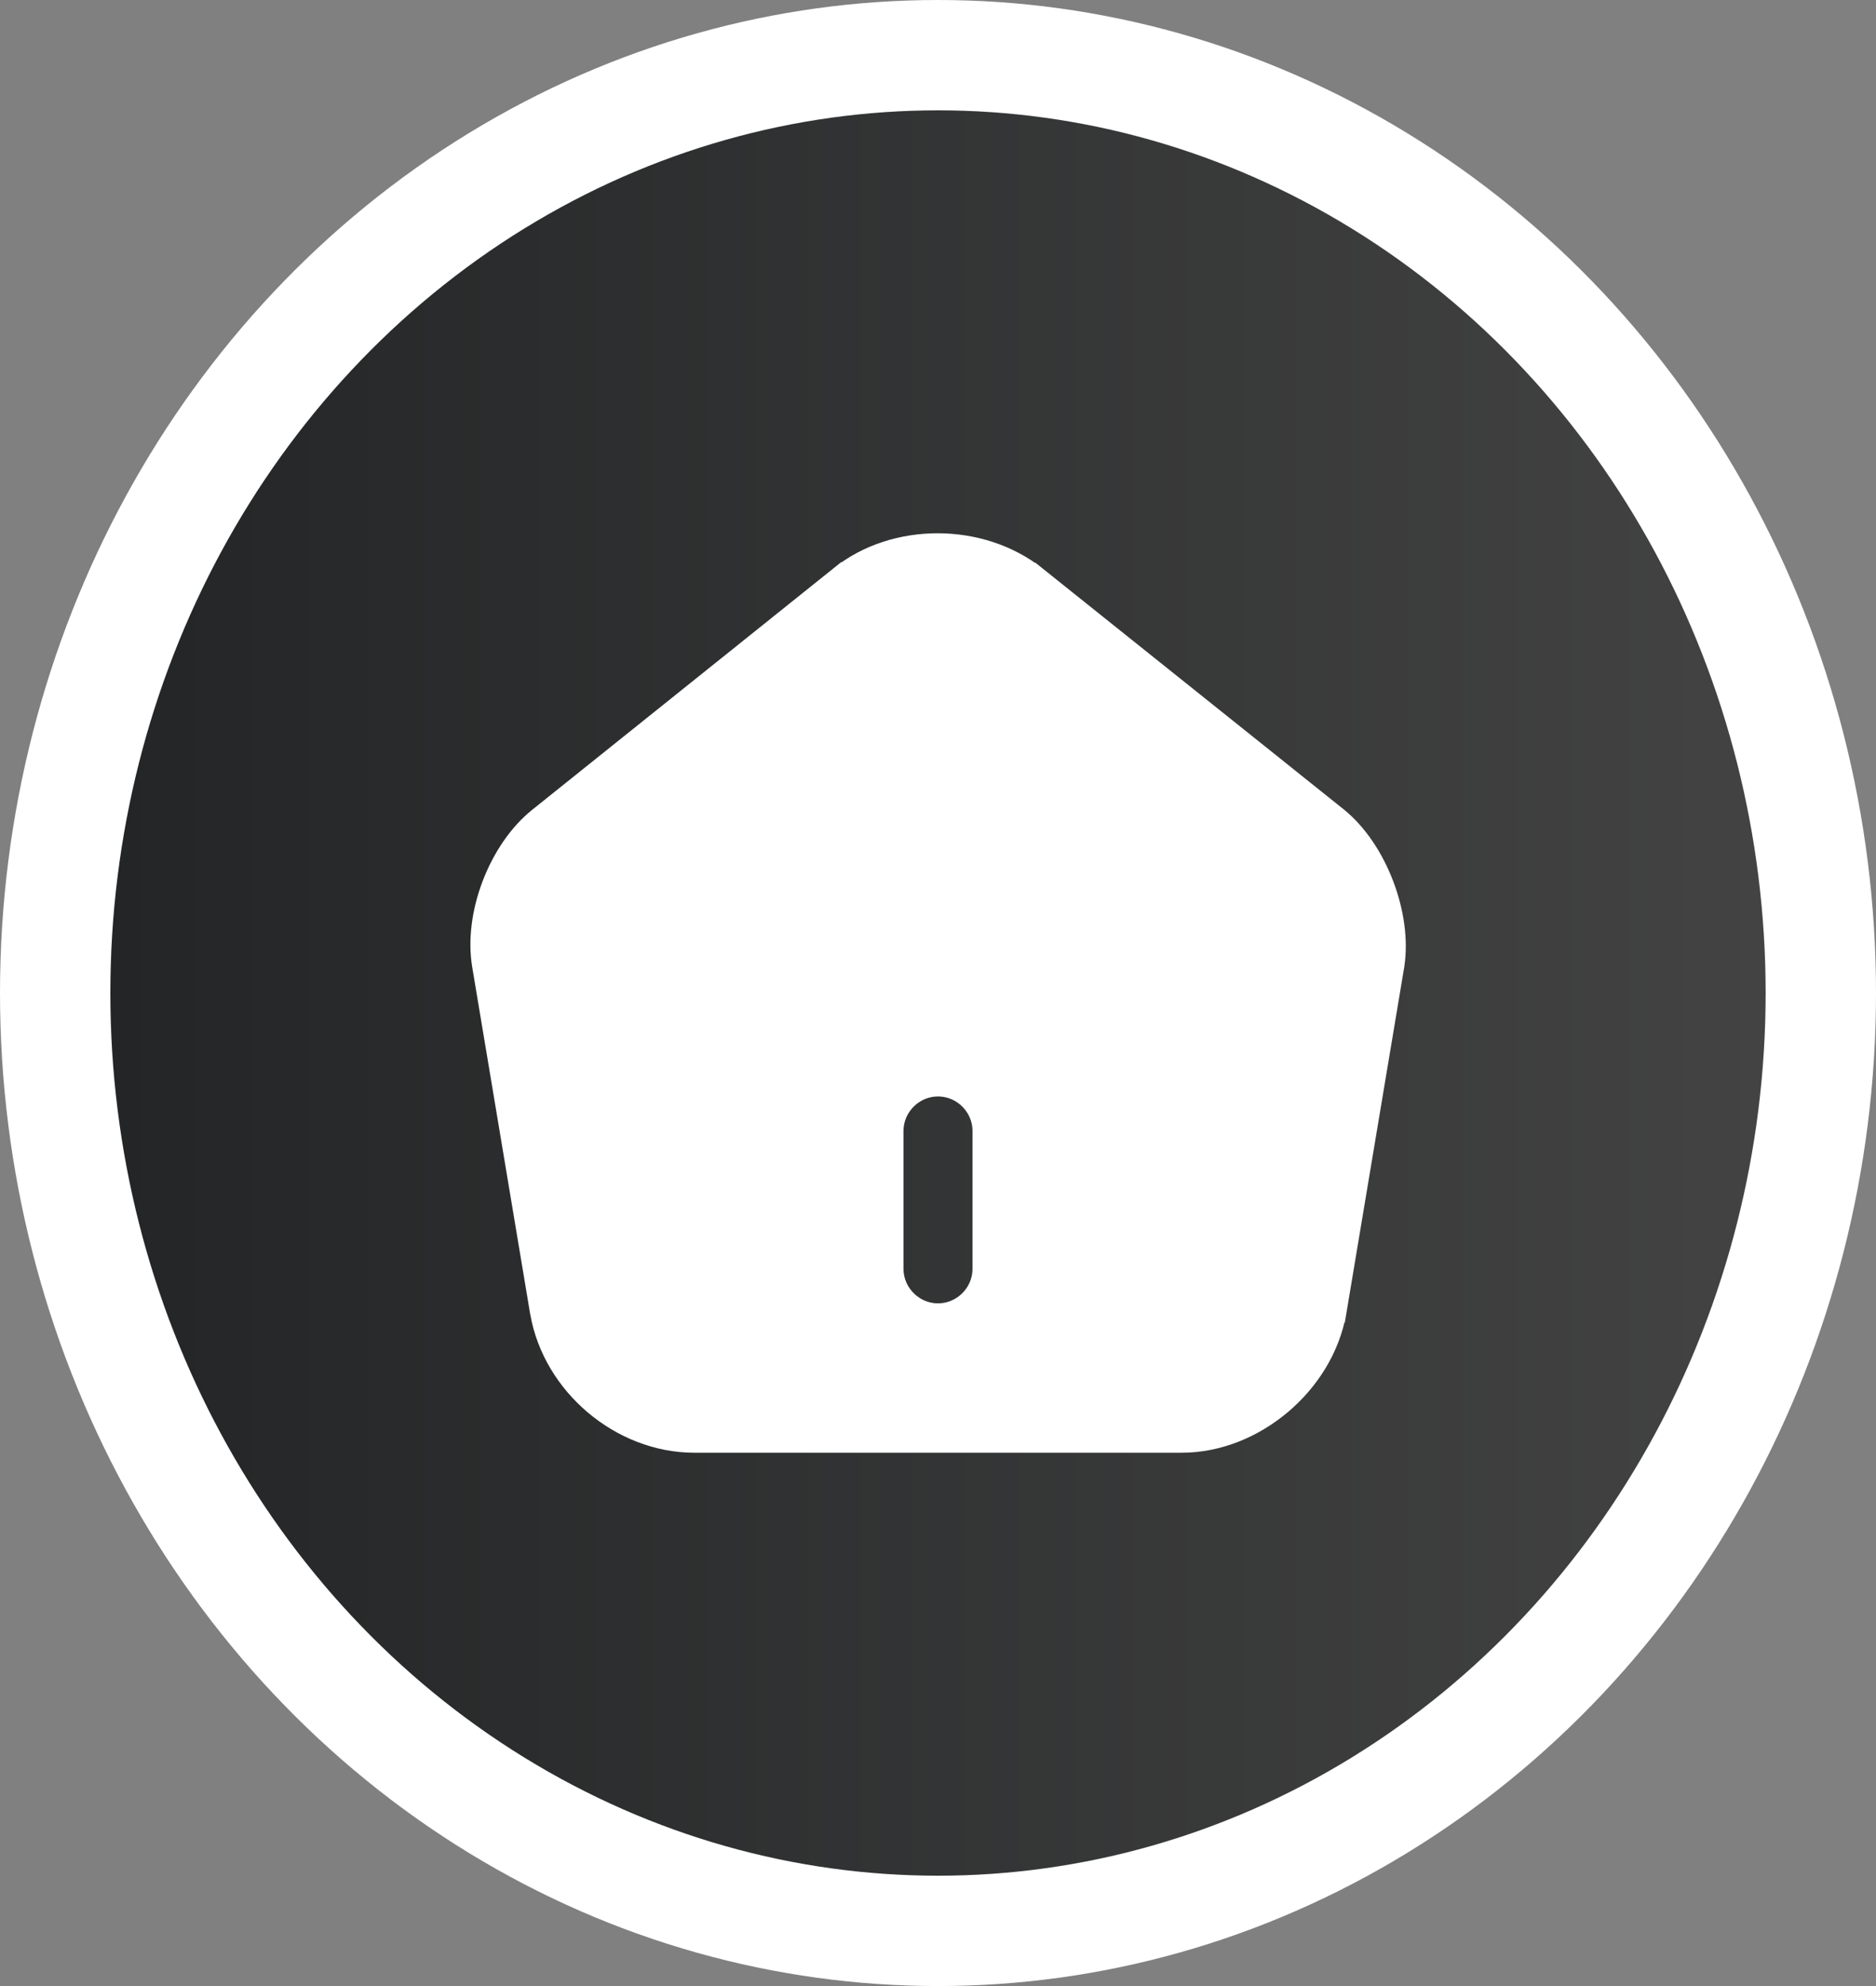 <svg width="34" height="36" viewBox="0 0 34 36" fill="none" xmlns="http://www.w3.org/2000/svg">
<rect x="0" y="0" width="34" height="36" fill="#808080" stroke="none"/>
<ellipse cx="17" cy="18" rx="17" ry="18" fill="white"/>
<ellipse cx="17" cy="18" rx="15" ry="16" fill="url(#paint0_linear_677_2559)"/>
<path d="M15.421 10.69L15.422 10.69C16.294 9.989 17.701 9.992 18.588 10.699C18.588 10.699 18.589 10.699 18.589 10.699L24.044 15.064C24.345 15.309 24.61 15.698 24.781 16.147C24.953 16.596 25.015 17.062 24.957 17.446L23.908 23.723C23.908 23.723 23.907 23.724 23.907 23.724C23.706 24.879 22.578 25.833 21.417 25.833H12.584C11.404 25.833 10.303 24.902 10.102 23.733C10.101 23.733 10.101 23.732 10.101 23.732L9.052 17.451L9.052 17.45C8.986 17.063 9.044 16.596 9.215 16.148C9.386 15.7 9.654 15.311 9.962 15.066L9.963 15.065L15.421 10.69ZM17 24.125C17.618 24.125 18.125 23.618 18.125 23V20.5C18.125 19.882 17.618 19.375 17 19.375C16.383 19.375 15.875 19.882 15.875 20.5V23C15.875 23.618 16.383 24.125 17 24.125Z" fill="white" stroke="white"/>
<defs>
<linearGradient id="paint0_linear_677_2559" x1="2" y1="18" x2="32" y2="18" gradientUnits="userSpaceOnUse">
<stop stop-color="#232526"/>
<stop offset="1" stop-color="#434343"/>
</linearGradient>
</defs>
</svg>
